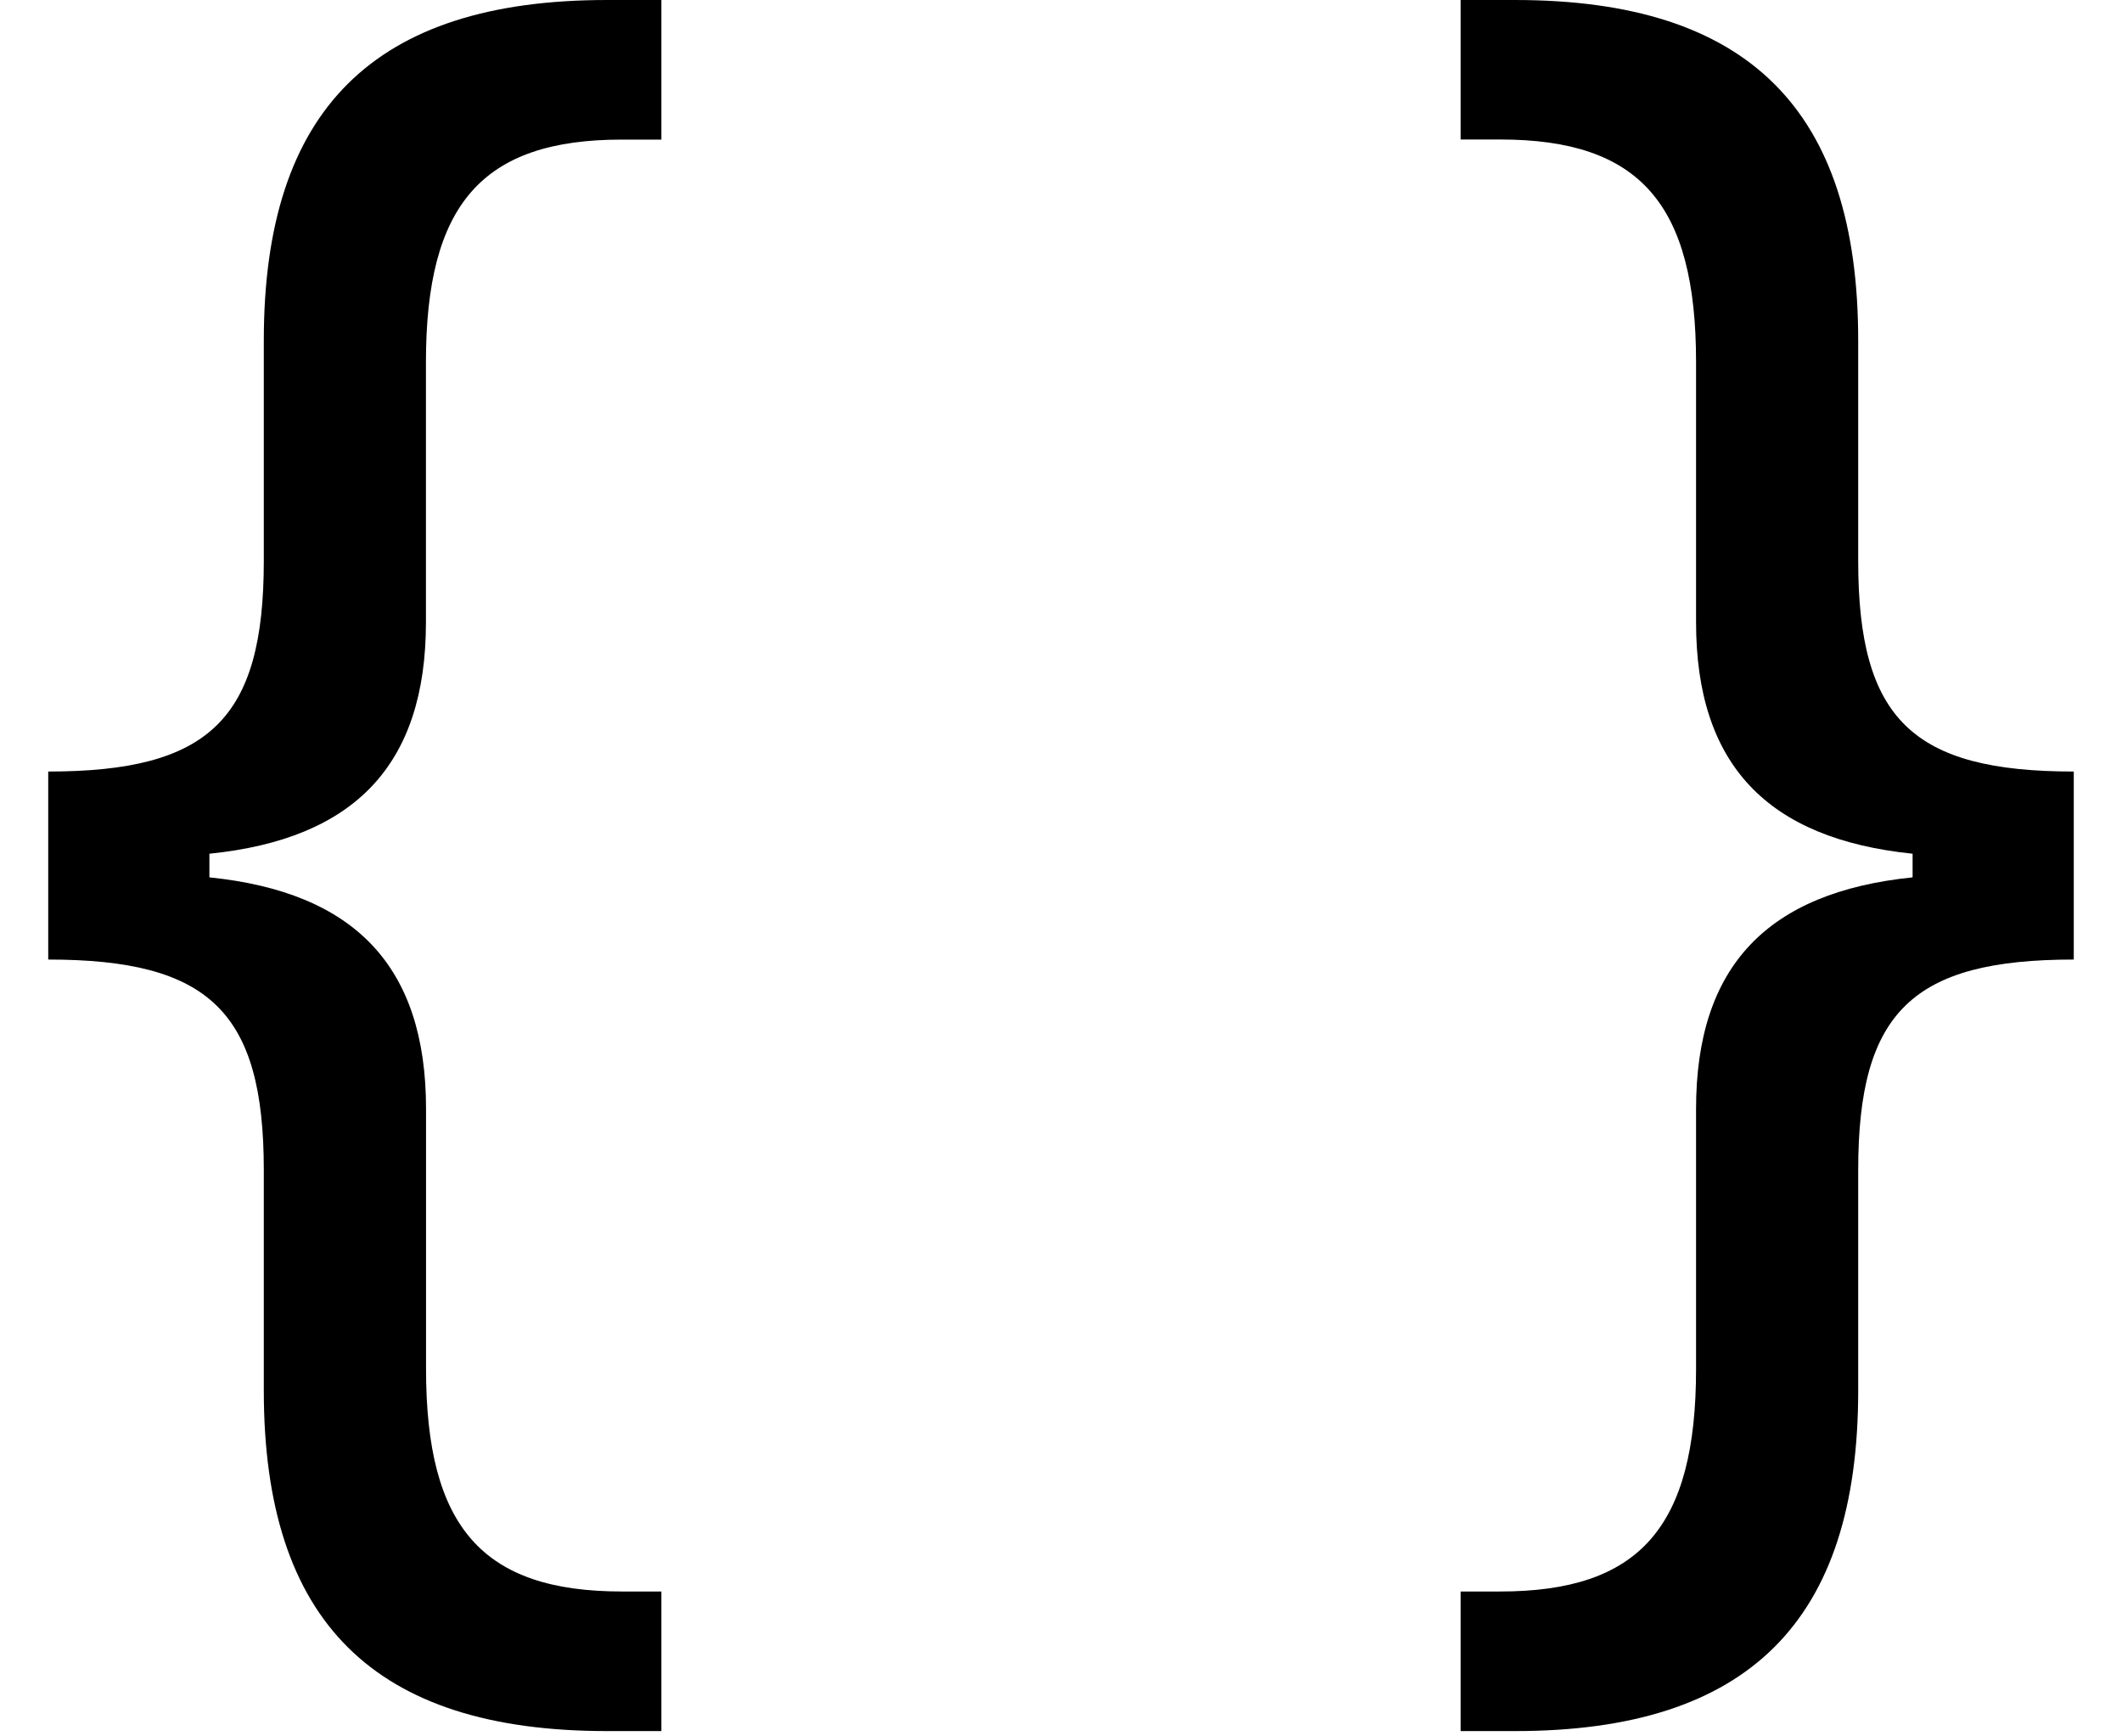 ﻿<?xml version="1.0" encoding="utf-8"?>
<svg version="1.1" xmlns:xlink="http://www.w3.org/1999/xlink" width="22px" height="18px" xmlns="http://www.w3.org/2000/svg">
  <defs>
    <pattern id="BGPattern" patternUnits="userSpaceOnUse" alignment="0 0" imageRepeat="None" />
    <mask fill="white" id="Clip4921">
      <path d="M 4.417 11.495  C 4.417 10.018  3.679 9.249  2.171 9.095  L 2.171 8.85  C 3.678 8.697  4.416 7.928  4.416 6.45  L 4.416 3.755  C 4.416 2.114  5.001 1.447  6.447 1.447  L 6.857 1.447  L 6.857 0  L 6.293 0  C 3.875 0  2.735 1.138  2.735 3.528  L 2.735 5.814  C 2.735 7.455  2.171 7.998  0.5 7.998  L 0.5 9.947  C 2.171 9.947  2.735 10.489  2.735 12.13  L 2.735 14.416  C 2.735 16.806  3.873 17.945  6.293 17.945  L 6.857 17.945  L 6.857 16.498  L 6.448 16.498  C 5.002 16.498  4.417 15.832  4.417 14.192  L 4.417 11.495  Z M 17.584 6.45  C 17.584 7.926  18.322 8.695  19.829 8.85  L 19.829 9.095  C 18.322 9.249  17.584 10.018  17.584 11.495  L 17.584 14.192  C 17.584 15.832  16.998 16.498  15.553 16.498  L 15.143 16.498  L 15.143 17.945  L 15.707 17.945  C 18.127 17.945  19.265 16.806  19.265 14.416  L 19.265 12.13  C 19.265 10.489  19.829 9.947  21.5 9.947  L 21.5 7.998  C 19.829 7.998  19.265 7.455  19.265 5.814  L 19.265 3.528  C 19.265 1.138  18.125 0  15.707 0  L 15.143 0  L 15.143 1.446  L 15.553 1.446  C 16.998 1.446  17.584 2.112  17.584 3.753  L 17.584 6.45  Z " fill-rule="evenodd" />
    </mask>
  </defs>
  <g>
    <path d="M 4.417 11.495  C 4.417 10.018  3.679 9.249  2.171 9.095  L 2.171 8.85  C 3.678 8.697  4.416 7.928  4.416 6.45  L 4.416 3.755  C 4.416 2.114  5.001 1.447  6.447 1.447  L 6.857 1.447  L 6.857 0  L 6.293 0  C 3.875 0  2.735 1.138  2.735 3.528  L 2.735 5.814  C 2.735 7.455  2.171 7.998  0.5 7.998  L 0.5 9.947  C 2.171 9.947  2.735 10.489  2.735 12.13  L 2.735 14.416  C 2.735 16.806  3.873 17.945  6.293 17.945  L 6.857 17.945  L 6.857 16.498  L 6.448 16.498  C 5.002 16.498  4.417 15.832  4.417 14.192  L 4.417 11.495  Z M 17.584 6.45  C 17.584 7.926  18.322 8.695  19.829 8.85  L 19.829 9.095  C 18.322 9.249  17.584 10.018  17.584 11.495  L 17.584 14.192  C 17.584 15.832  16.998 16.498  15.553 16.498  L 15.143 16.498  L 15.143 17.945  L 15.707 17.945  C 18.127 17.945  19.265 16.806  19.265 14.416  L 19.265 12.13  C 19.265 10.489  19.829 9.947  21.5 9.947  L 21.5 7.998  C 19.829 7.998  19.265 7.455  19.265 5.814  L 19.265 3.528  C 19.265 1.138  18.125 0  15.707 0  L 15.143 0  L 15.143 1.446  L 15.553 1.446  C 16.998 1.446  17.584 2.112  17.584 3.753  L 17.584 6.45  Z " fill-rule="nonzero" fill="rgba(0, 0, 0, 1)" stroke="none" class="fill" />
    <path d="M 4.417 11.495  C 4.417 10.018  3.679 9.249  2.171 9.095  L 2.171 8.85  C 3.678 8.697  4.416 7.928  4.416 6.45  L 4.416 3.755  C 4.416 2.114  5.001 1.447  6.447 1.447  L 6.857 1.447  L 6.857 0  L 6.293 0  C 3.875 0  2.735 1.138  2.735 3.528  L 2.735 5.814  C 2.735 7.455  2.171 7.998  0.5 7.998  L 0.5 9.947  C 2.171 9.947  2.735 10.489  2.735 12.13  L 2.735 14.416  C 2.735 16.806  3.873 17.945  6.293 17.945  L 6.857 17.945  L 6.857 16.498  L 6.448 16.498  C 5.002 16.498  4.417 15.832  4.417 14.192  L 4.417 11.495  Z " stroke-width="0" stroke-dasharray="0" stroke="rgba(255, 255, 255, 0)" fill="none" class="stroke" mask="url(#Clip4921)" />
    <path d="M 17.584 6.45  C 17.584 7.926  18.322 8.695  19.829 8.85  L 19.829 9.095  C 18.322 9.249  17.584 10.018  17.584 11.495  L 17.584 14.192  C 17.584 15.832  16.998 16.498  15.553 16.498  L 15.143 16.498  L 15.143 17.945  L 15.707 17.945  C 18.127 17.945  19.265 16.806  19.265 14.416  L 19.265 12.13  C 19.265 10.489  19.829 9.947  21.5 9.947  L 21.5 7.998  C 19.829 7.998  19.265 7.455  19.265 5.814  L 19.265 3.528  C 19.265 1.138  18.125 0  15.707 0  L 15.143 0  L 15.143 1.446  L 15.553 1.446  C 16.998 1.446  17.584 2.112  17.584 3.753  L 17.584 6.45  Z " stroke-width="0" stroke-dasharray="0" stroke="rgba(255, 255, 255, 0)" fill="none" class="stroke" mask="url(#Clip4921)" />
  </g>
</svg>